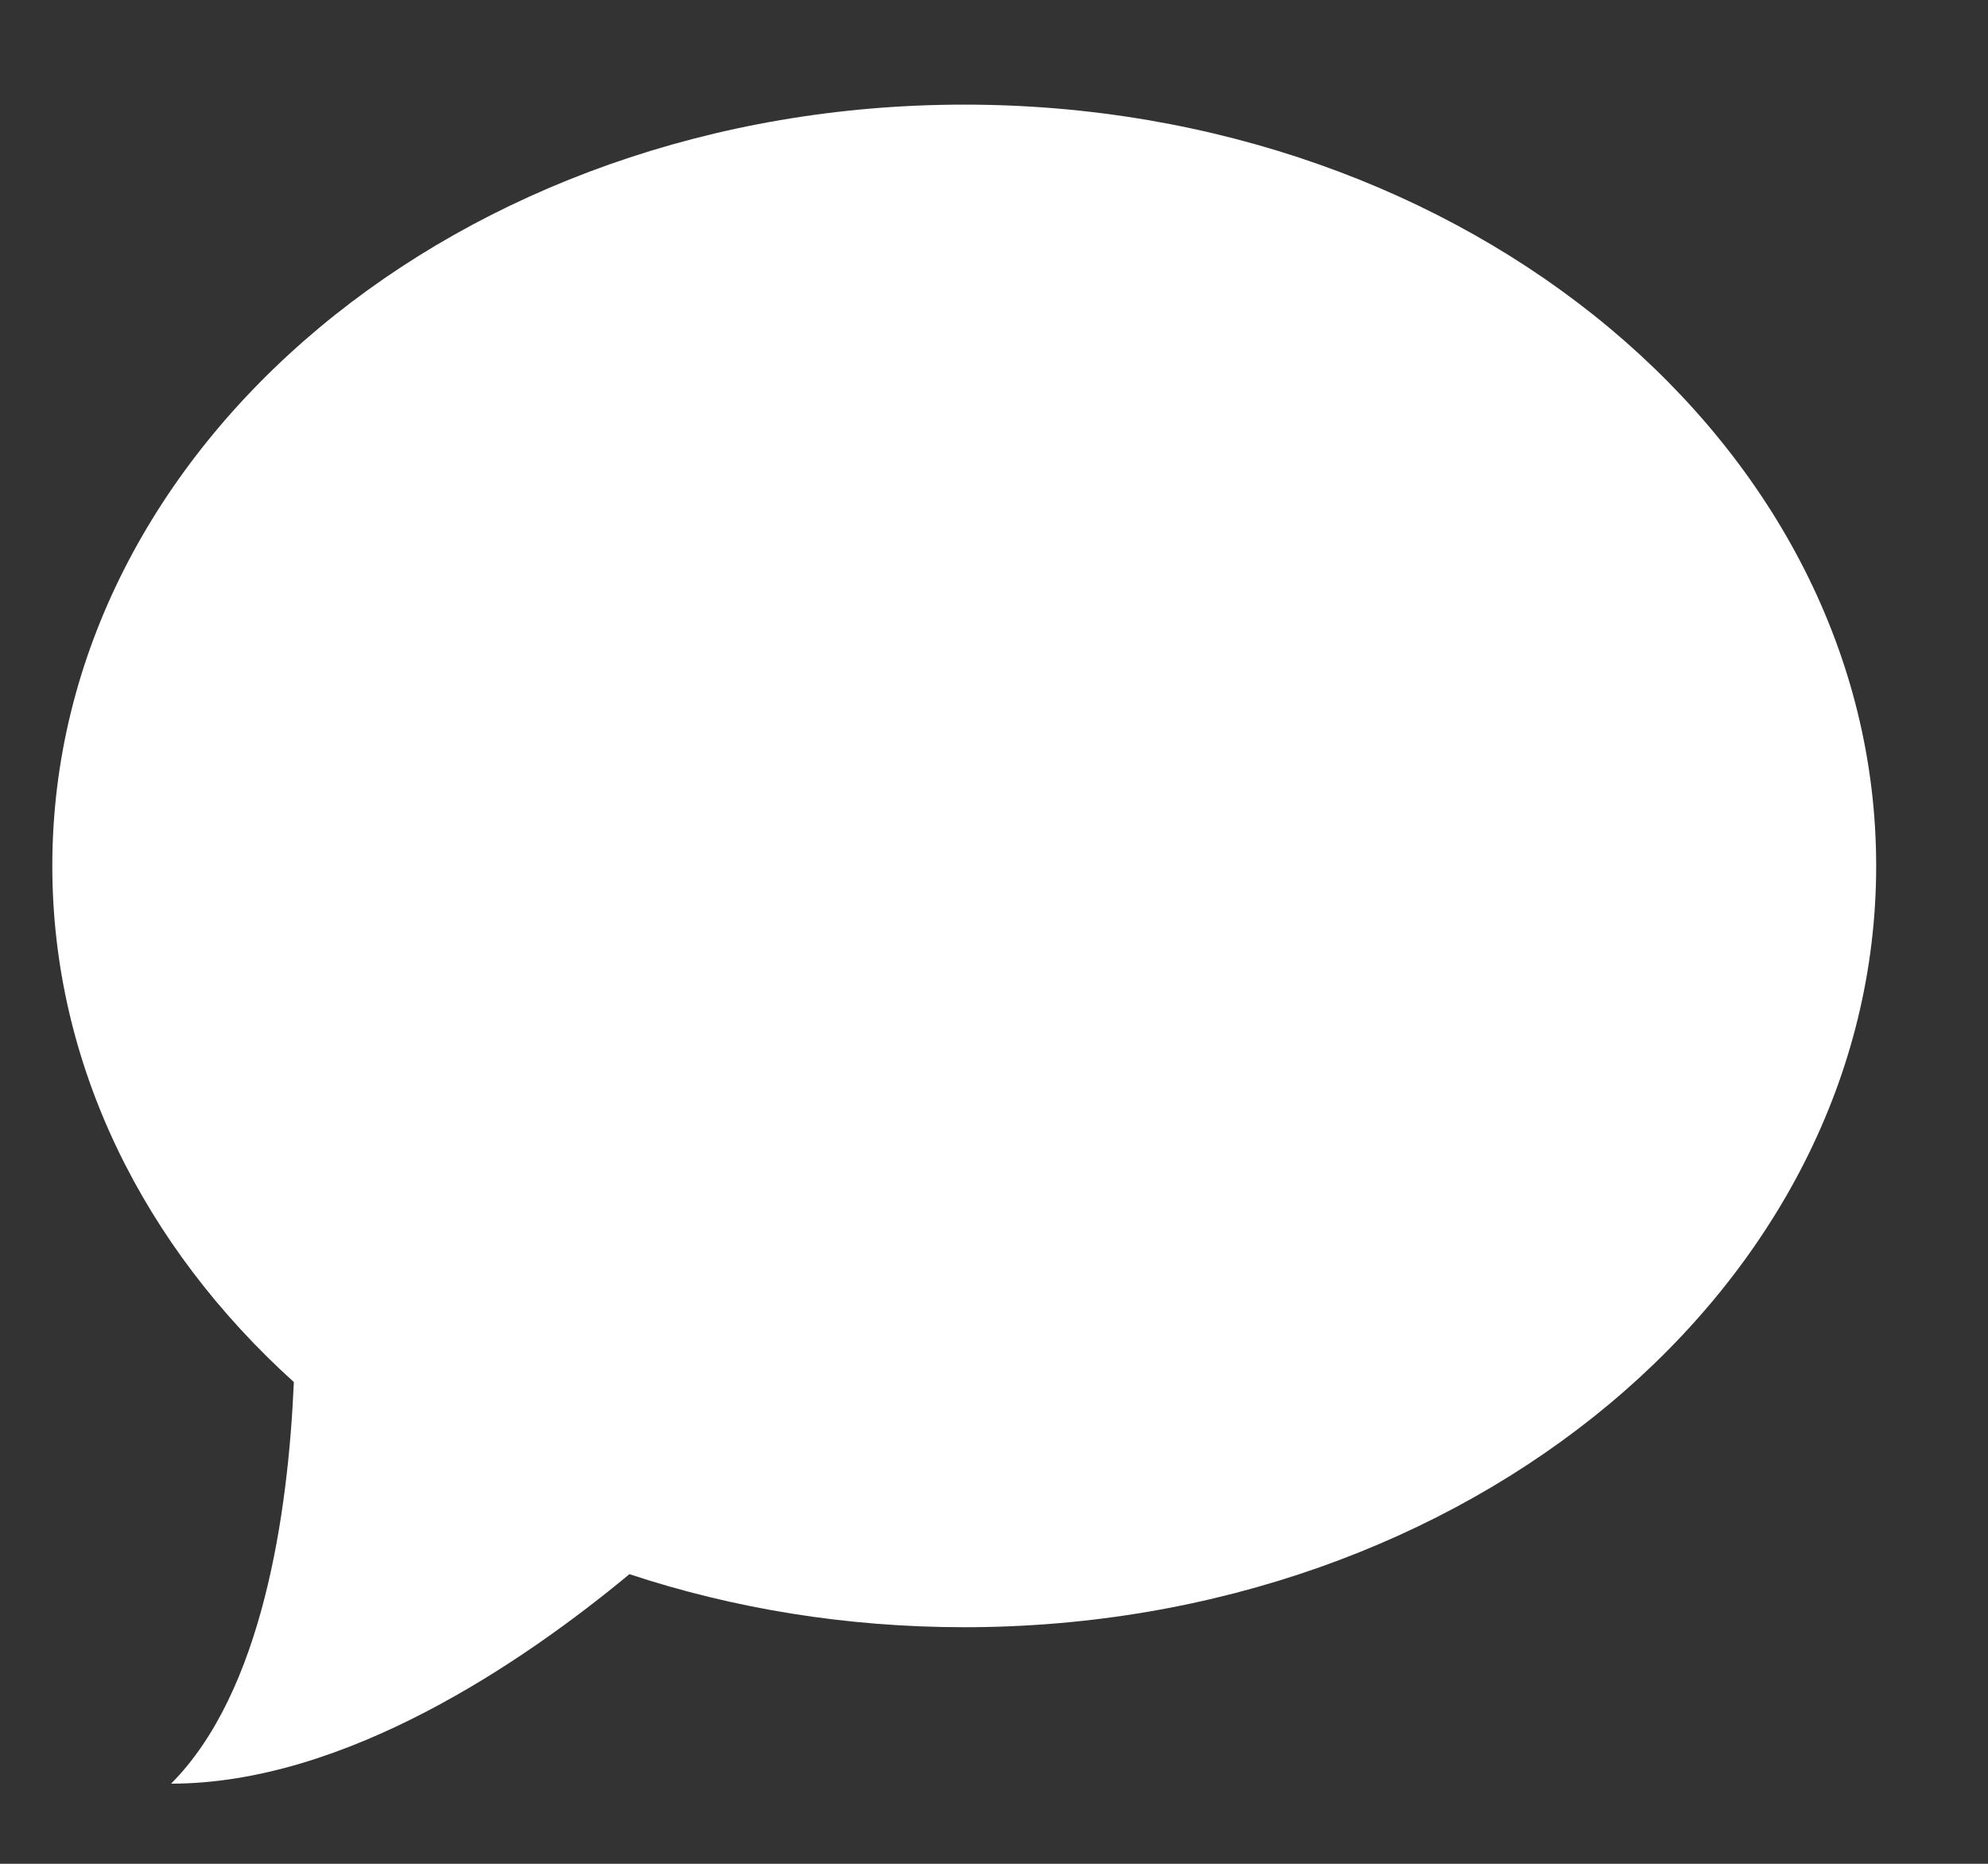 <?xml version="1.0" encoding="UTF-8"?>
<svg width="16px" height="15px" viewBox="0 0 16 15" version="1.1" xmlns="http://www.w3.org/2000/svg" xmlns:xlink="http://www.w3.org/1999/xlink">
    <rect x="0" y="0" width="16" height="15" fill="#333333" stroke="none"/>
    <g id="Eidan-" stroke="none" stroke-width="1" fill="none" fill-rule="evenodd">
        <g id="Side-bar" transform="translate(-32, -666)" fill-rule="nonzero" fill="#FFFFFF">
            <g transform="translate(0, -2)" id="Chat">
                <g transform="translate(24, 659)">
                    <path d="M15.76,9.842 C11.707,9.842 8.421,12.586 8.421,15.969 C8.421,17.571 9.158,19.032 10.365,20.123 C10.319,21.187 10.111,22.618 9.377,23.355 C10.779,23.355 12.214,22.375 13.066,21.669 C13.9,21.945 14.81,22.096 15.76,22.096 C19.814,22.096 23.1,19.353 23.1,15.969 C23.1,12.586 19.814,9.842 15.76,9.842 Z" id="Chat-icon"></path>
                </g>
            </g>
        </g>
    </g>
</svg>
